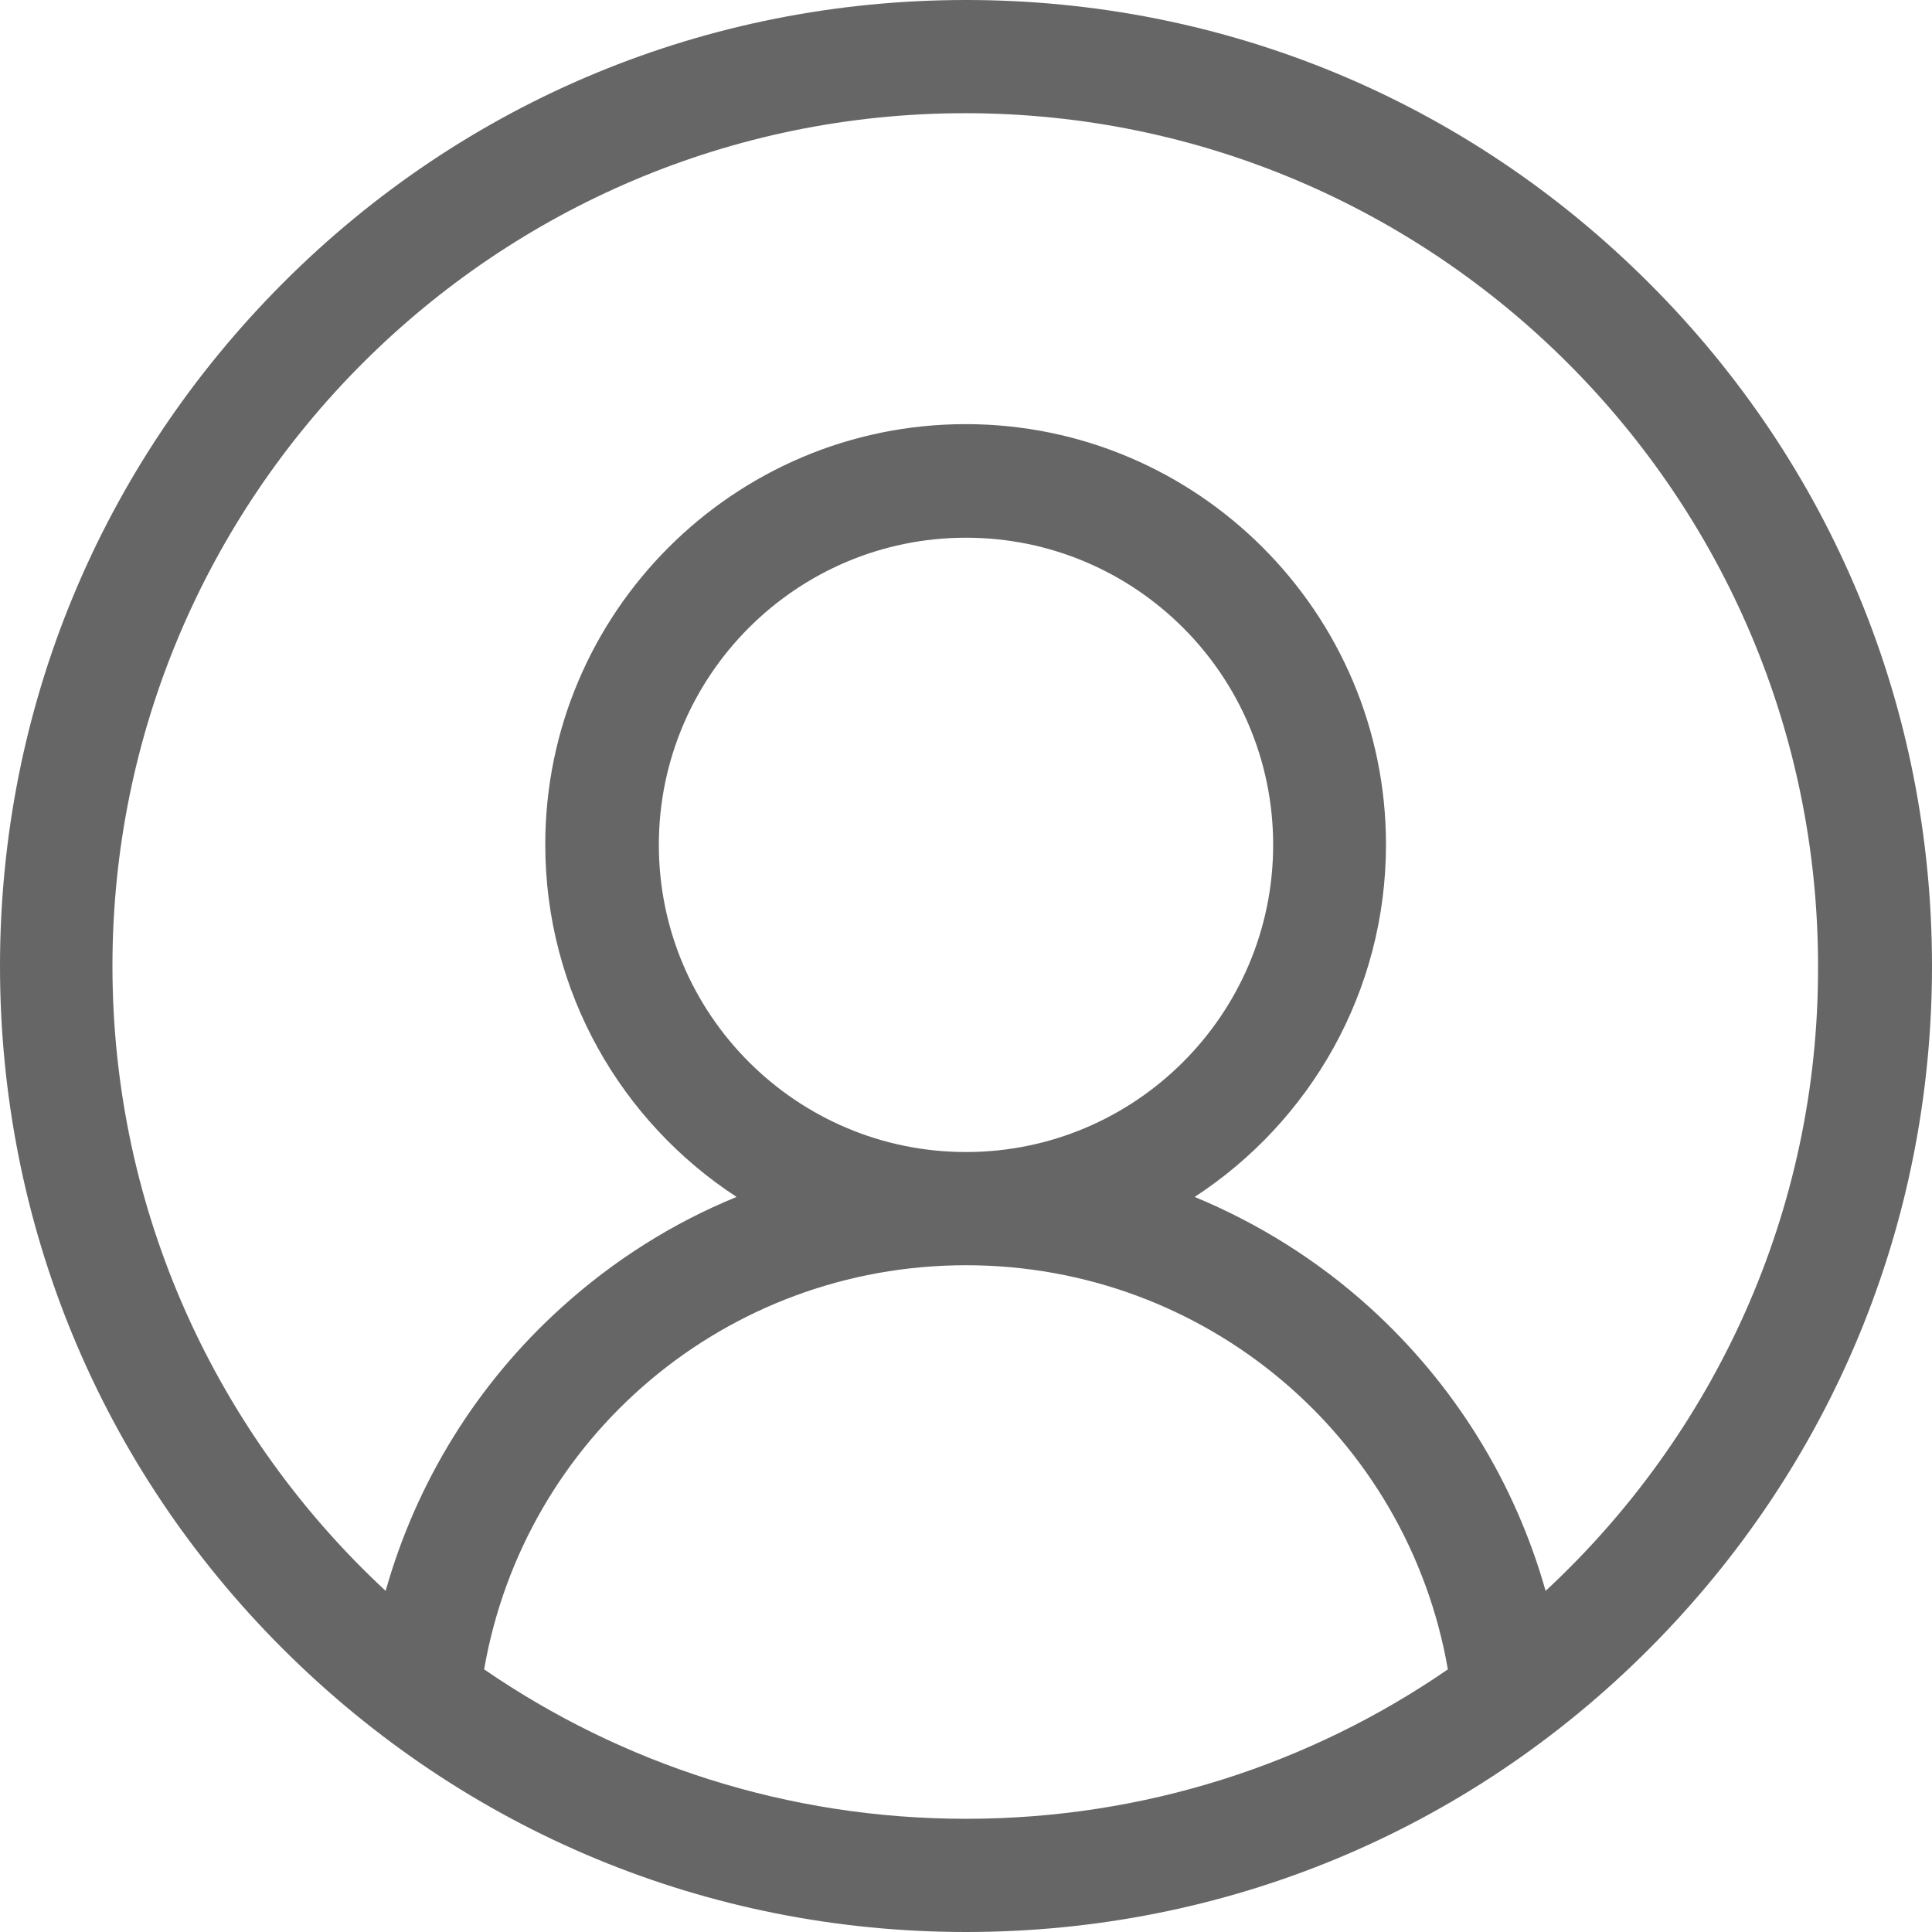 <?xml version="1.0" encoding="utf-8"?>
<!-- Generator: Adobe Illustrator 19.0.0, SVG Export Plug-In . SVG Version: 6.00 Build 0)  -->
<svg version="1.1" id="Layer_1" xmlns="http://www.w3.org/2000/svg" xmlns:xlink="http://www.w3.org/1999/xlink" x="0px" y="0px"
	 viewBox="-715 1149 512 512" style="enable-background:new -715 1149 512 512;" xml:space="preserve">
<style type="text/css">
	.st0{fill:#666666;}
</style>
<path class="st0" d="M-278,1224c-48.4-48.4-112.6-75-181-75c-68.4,0-132.7,26.6-181,75s-75,112.6-75,181c0,68.4,26.6,132.7,75,181
	s112.6,75,181,75c68.4,0,132.7-26.6,181-75s75-112.6,75-181C-203,1336.6-229.6,1272.3-278,1224z M-586.7,1591.4
	c10.7-61.6,64.1-107.1,127.7-107.1c63.5,0,117,45.5,127.7,107.1c-36.3,25-80.3,39.6-127.7,39.6S-550.3,1616.4-586.7,1591.4z
	 M-540.4,1372.9c0-44.9,36.5-81.4,81.4-81.4s81.4,36.5,81.4,81.4s-36.5,81.4-81.4,81.4S-540.4,1417.8-540.4,1372.9z M-305.4,1570.6
	c-8.1-28.7-24.1-54.7-46.6-75.1c-13.8-12.5-29.5-22.3-46.4-29.3c30.5-19.9,50.7-54.3,50.7-93.4c0-61.4-50-111.4-111.4-111.4
	s-111.4,50-111.4,111.4c0,39.1,20.2,73.5,50.7,93.4c-16.9,6.9-32.6,16.8-46.4,29.3c-22.5,20.3-38.5,46.4-46.6,75.1
	c-44.5-41.3-72.4-100.2-72.4-165.6c0-124.6,101.4-226,226-226s226,101.4,226,226C-233,1470.3-260.9,1529.3-305.4,1570.6z"/>
</svg>
